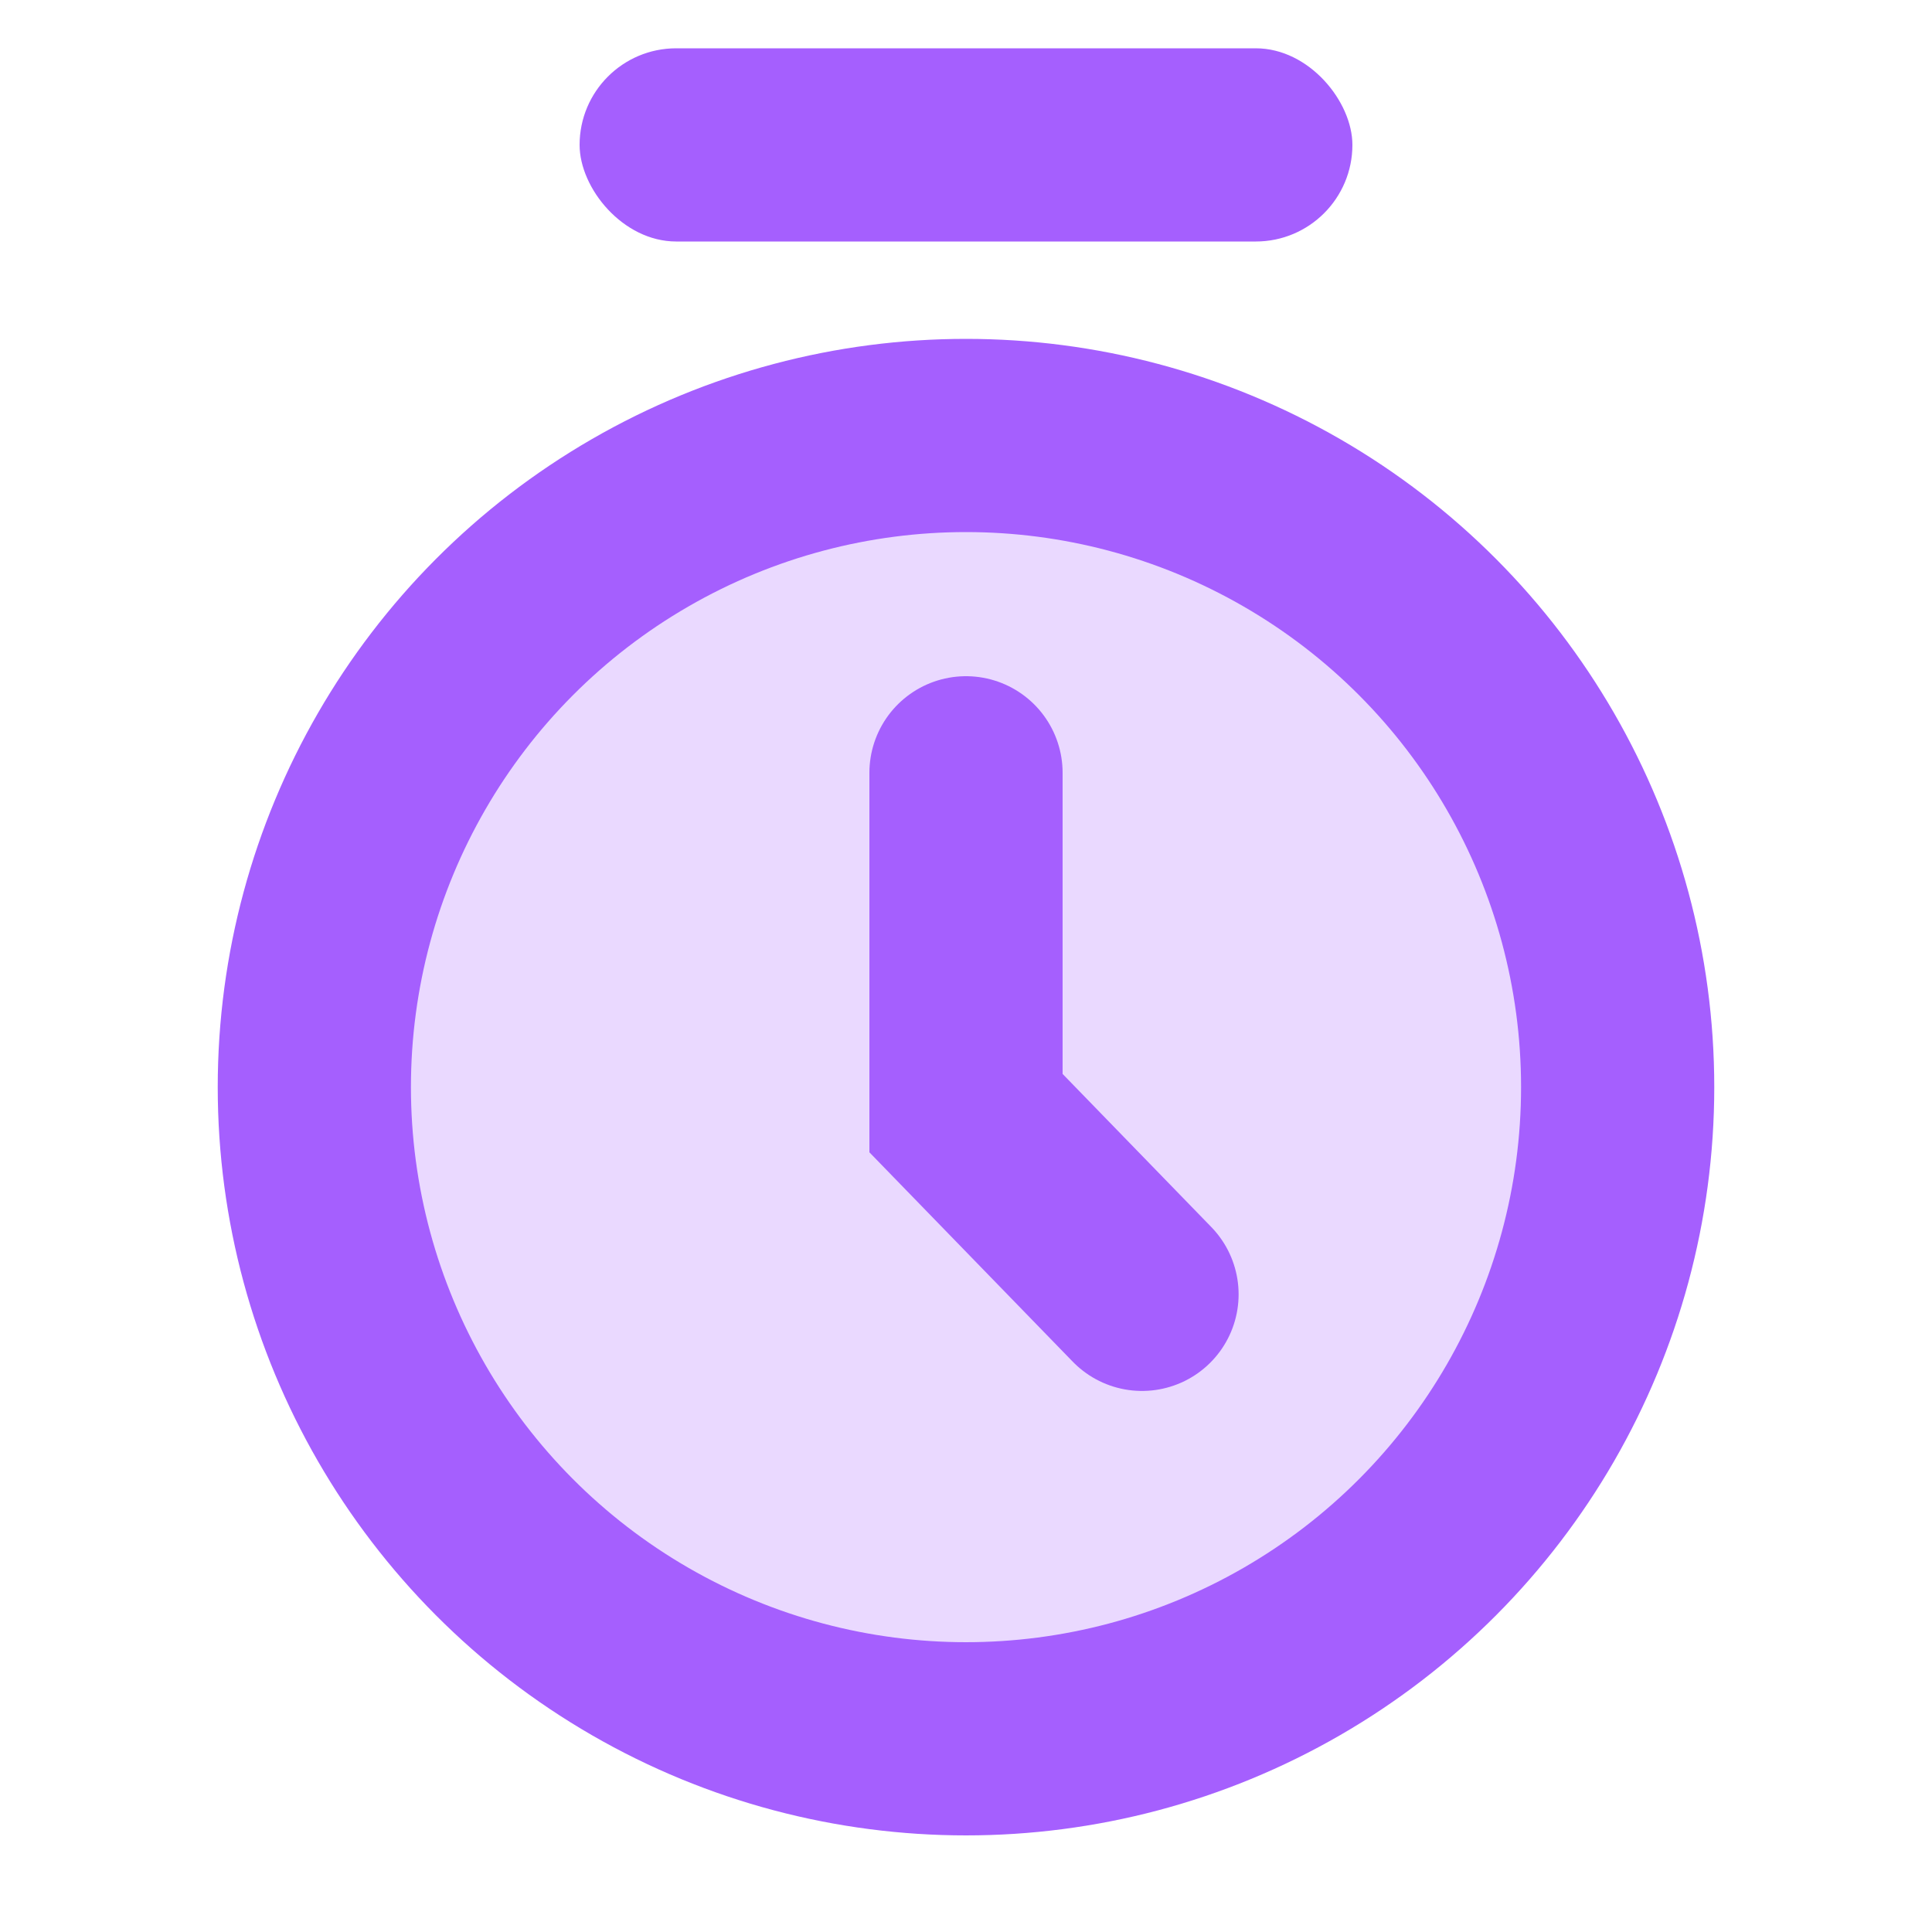 <svg width="20" height="20" viewBox="0 0 20 20" fill="none" xmlns="http://www.w3.org/2000/svg">
    <circle cx="10" cy="11.254" r="6.746" fill="#EAD9FF" stroke="#A55FFE" stroke-width="2" />
    <path d="M10 8V11.523L11.822 13.399" stroke="#A55FFE" stroke-width="2" stroke-linecap="round" />
    <rect x="6" y="0.5" width="8" height="2" rx="1" fill="#A55FFE" />
</svg>
